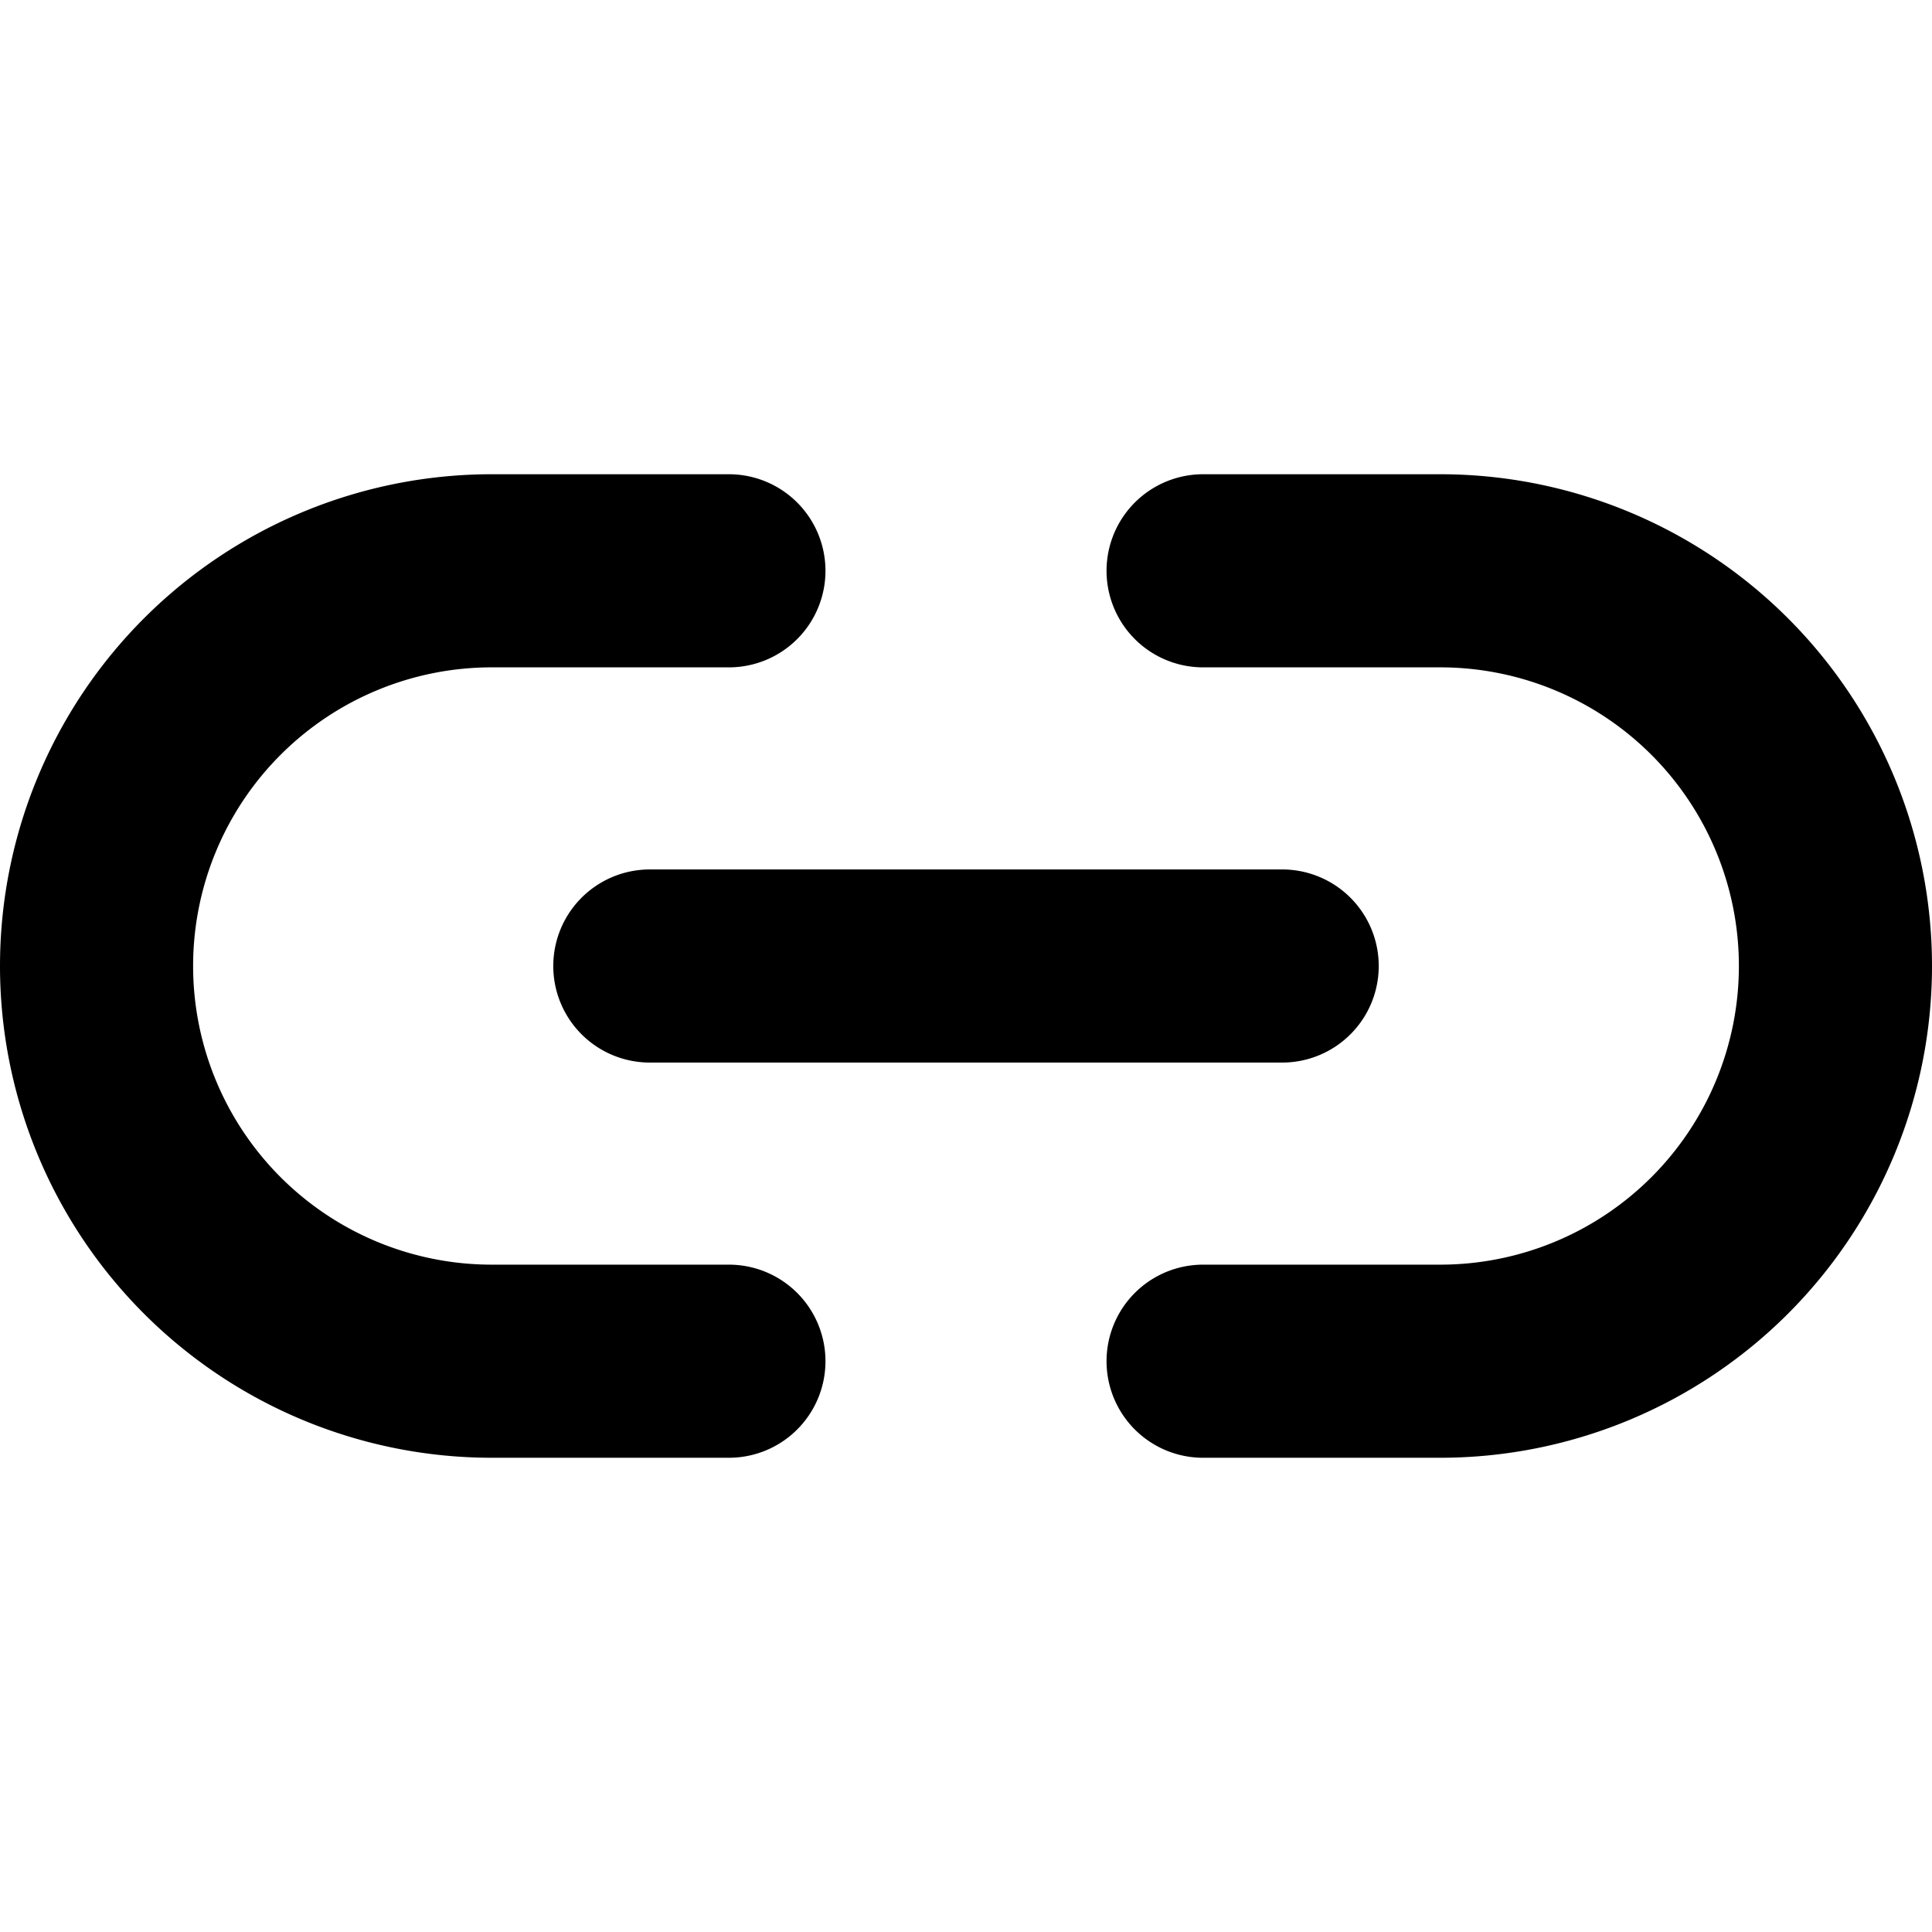 <svg xmlns="http://www.w3.org/2000/svg" viewBox="0 0 20.009 10.186" width="24" height="24" stroke="currentColor">
  <path d="M12.46,1h2.456a4.093,4.093,0,0,1,0,8.186H12.46m-4.911,0H5.093A4.093,4.093,0,0,1,5.093,1H7.549M6.73,5.093h6.549" fill="none" stroke-linecap="round" stroke-linejoin="round" stroke-width="2"/>
</svg>
